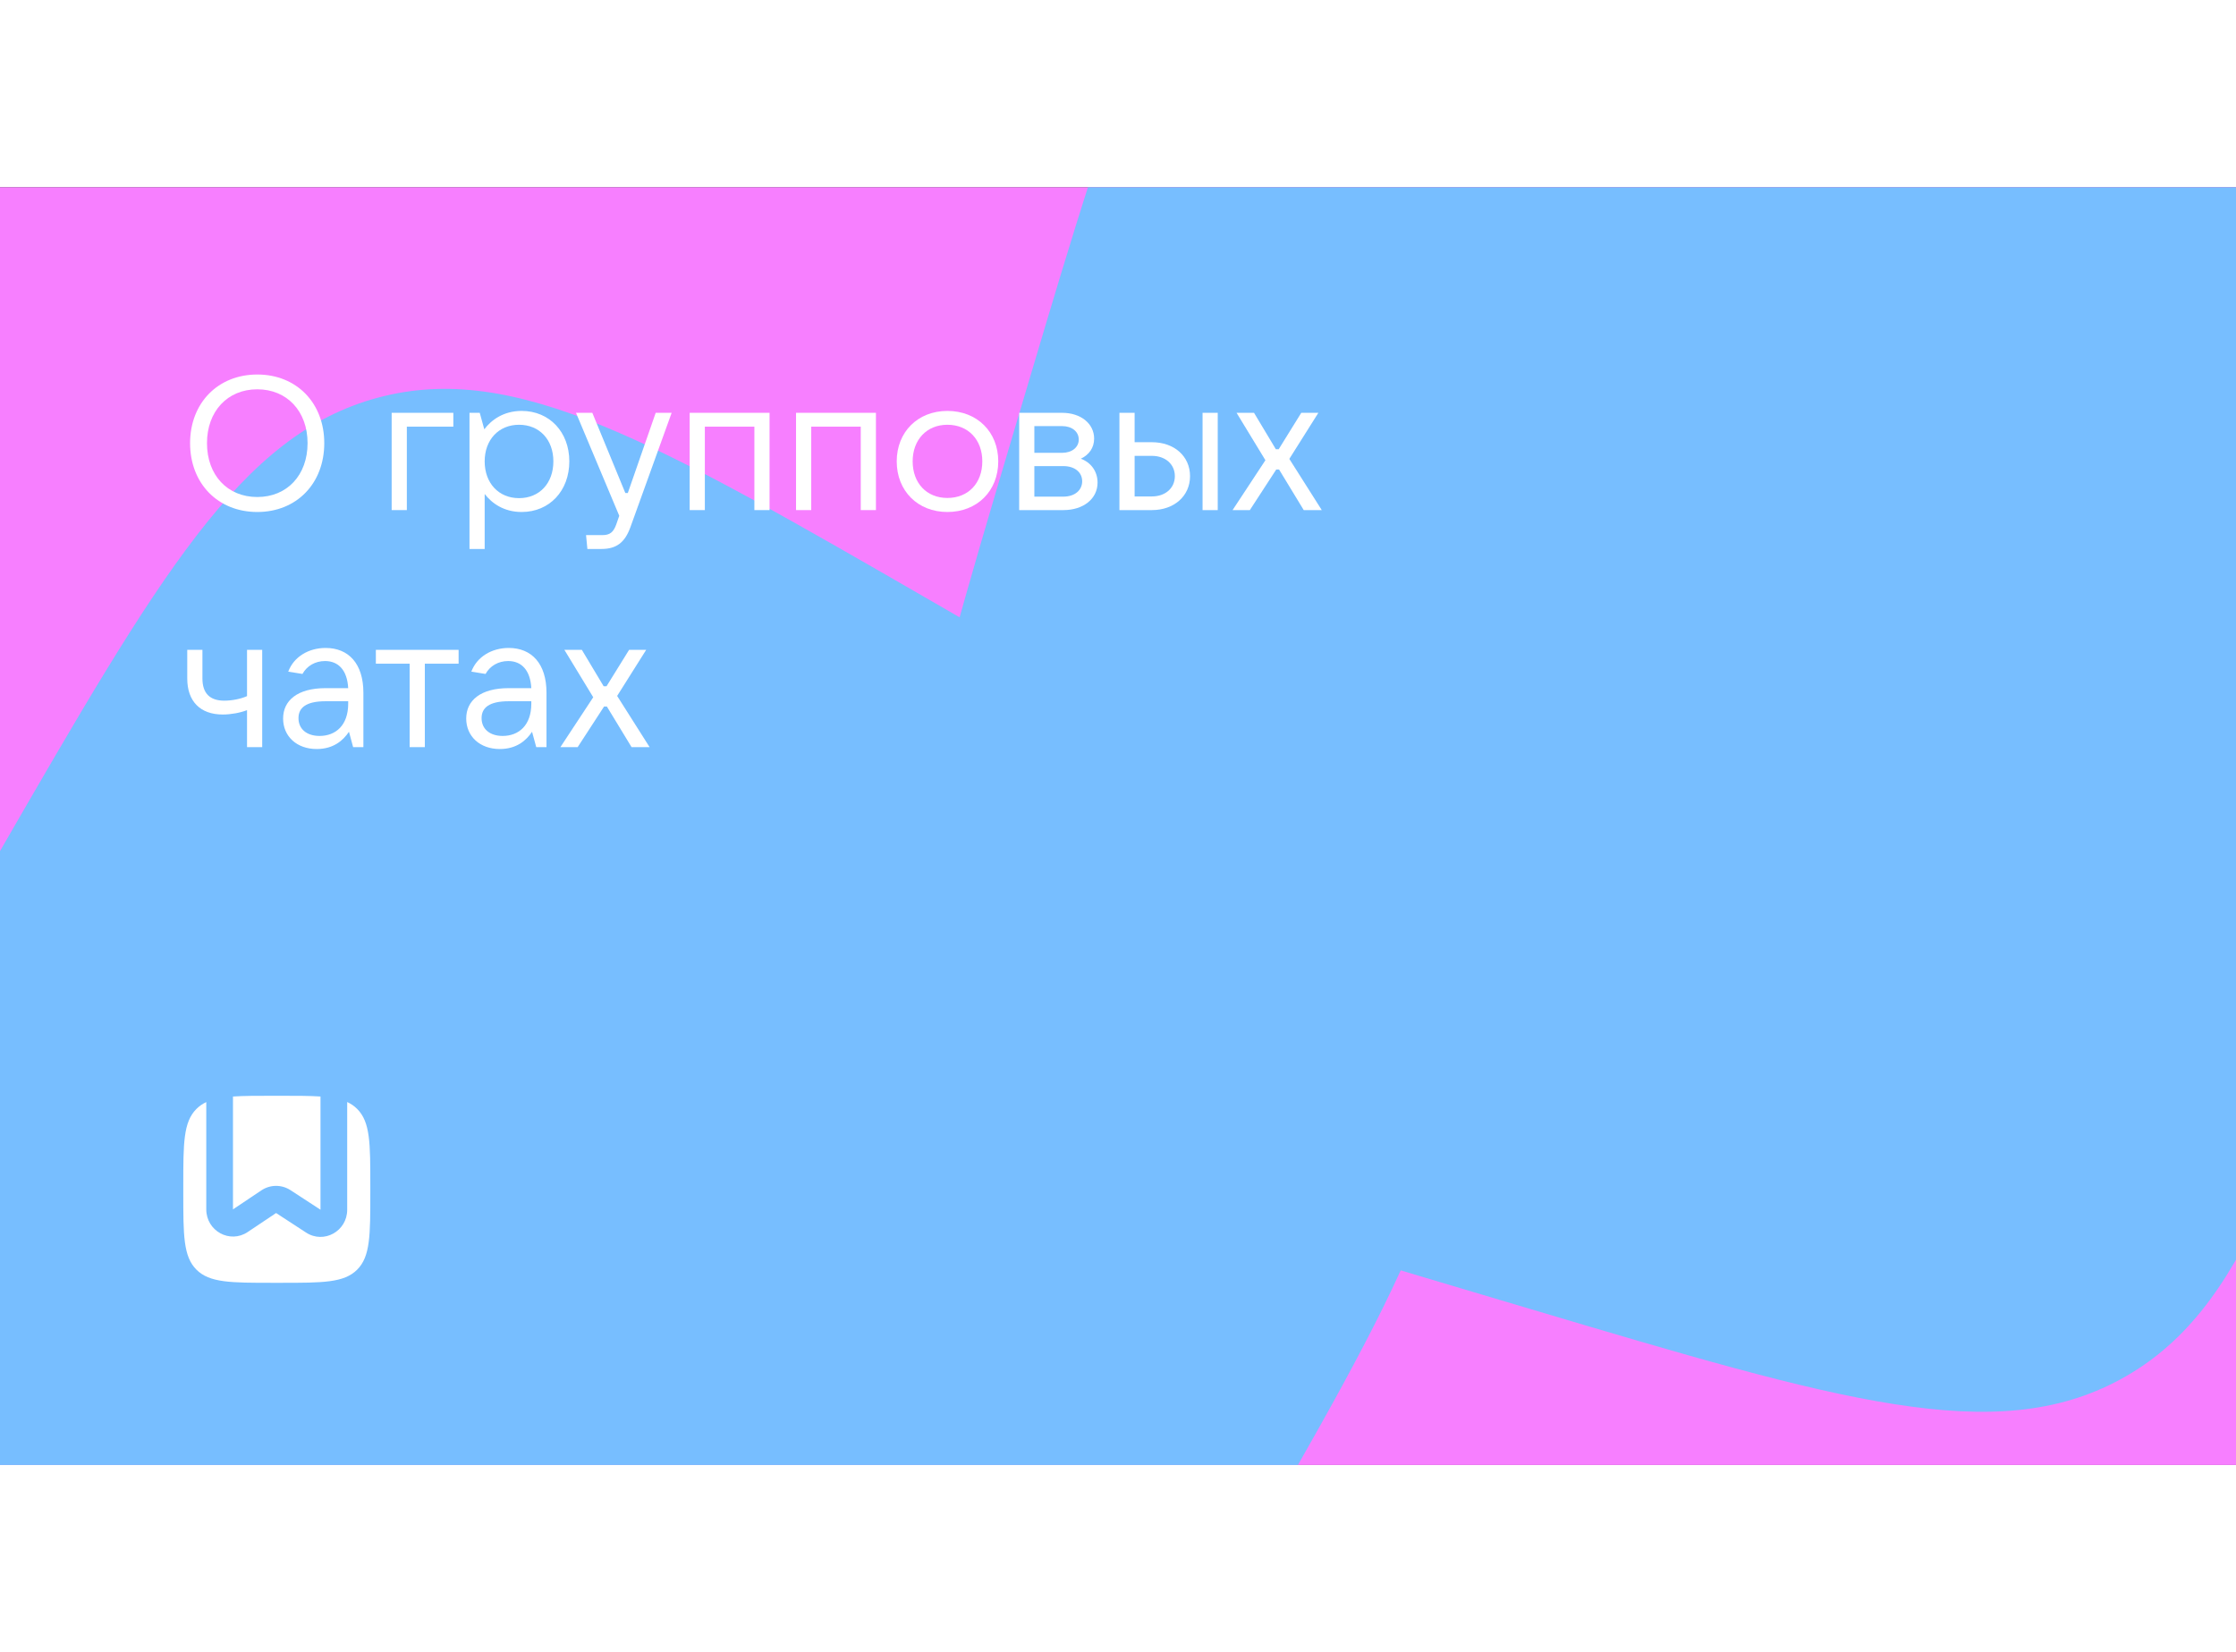 <svg height="150" viewBox="0 0 203 116" fill="none" xmlns="http://www.w3.org/2000/svg">
<rect x="0" y="0" width="203" height="116" fill="#333333" stroke="none"/>
<g clip-path="url(#clip0_49_17147)">
<rect width="203" height="116" fill="#F77FFF"/>
<path d="M-0.216 60.639C14.485 35.176 21.836 22.445 34.313 19.102C46.79 15.758 59.522 23.109 84.985 37.81L89.486 40.409C114.949 55.11 127.68 62.46 131.023 74.938C134.367 87.415 127.016 100.146 112.315 125.609L109.717 130.11C95.016 155.573 87.665 168.305 75.188 171.648C62.71 174.991 49.979 167.641 24.516 152.94L20.015 150.341C-5.448 135.64 -18.179 128.29 -21.523 115.812C-24.866 103.335 -17.515 90.603 -2.814 65.141L-0.216 60.639Z" fill="#77BEFF"/>
<path d="M175.903 -22.733C204.084 -14.349 218.175 -10.157 224.325 1.203C230.476 12.562 226.283 26.653 217.899 54.834L216.417 59.816C208.033 87.997 203.841 102.088 192.482 108.238C181.123 114.388 167.032 110.196 138.851 101.812L133.869 100.33C105.688 91.946 91.597 87.754 85.447 76.395C79.296 65.035 83.489 50.944 91.872 22.763L93.355 17.782C101.739 -10.4 105.931 -24.49 117.29 -30.64C128.65 -36.791 142.74 -32.599 170.921 -24.215L175.903 -22.733Z" fill="#77BEFF"/>
<path d="M17.834 83.674C16.64 84.867 16.64 86.788 16.64 90.63V91.31C16.64 95.152 16.64 97.073 17.834 98.266C19.027 99.46 20.948 99.46 24.79 99.46H25.47C29.312 99.46 31.233 99.46 32.426 98.266C33.62 97.073 33.62 95.152 33.62 91.31V90.63C33.62 86.788 33.62 84.867 32.426 83.674C32.164 83.411 31.866 83.206 31.521 83.047V92.824C31.521 94.773 29.402 95.951 27.789 94.899L25.065 93.124L22.484 94.851C20.872 95.93 18.727 94.754 18.727 92.792V83.052C18.387 83.211 18.093 83.414 17.834 83.674Z" fill="white"/>
<path d="M25.47 82.48H24.79C23.317 82.48 22.127 82.48 21.151 82.547V92.792L23.733 91.065C24.533 90.53 25.568 90.524 26.374 91.049L29.097 92.824V82.546C28.124 82.48 26.937 82.48 25.47 82.48Z" fill="white"/>
<path d="M23.358 29.481C26.924 29.481 29.439 26.899 29.439 23.232C29.439 19.582 26.924 17 23.358 17C19.791 17 17.258 19.582 17.258 23.232C17.258 26.899 19.791 29.481 23.358 29.481ZM23.358 28.121C20.653 28.121 18.792 26.141 18.792 23.232C18.792 20.34 20.653 18.343 23.358 18.343C26.062 18.343 27.923 20.34 27.923 23.232C27.923 26.141 26.062 28.121 23.358 28.121Z" fill="white"/>
<path d="M36.936 29.309V21.734H41.157V20.477H35.558V29.309H36.936Z" fill="white"/>
<path d="M44.002 32.838V27.846C44.64 28.672 45.725 29.481 47.362 29.481C49.878 29.481 51.687 27.57 51.687 24.885C51.687 22.216 49.878 20.305 47.362 20.305C45.691 20.305 44.588 21.149 43.968 21.975L43.554 20.477H42.624V32.838H44.002ZM47.121 28.224C45.278 28.224 44.002 26.864 44.002 24.885C44.002 22.922 45.278 21.562 47.121 21.562C48.982 21.562 50.239 22.922 50.239 24.885C50.239 26.864 48.982 28.224 47.121 28.224Z" fill="white"/>
<path d="M56.997 27.759H56.773L53.775 20.477H52.293L56.221 29.825L55.946 30.617C55.687 31.323 55.377 31.581 54.671 31.581H53.206L53.327 32.838H54.602C55.963 32.838 56.721 32.253 57.221 30.893L60.977 20.477H59.529L56.997 27.759Z" fill="white"/>
<path d="M63.991 29.309V21.734H68.488V29.309H69.866V20.477H62.613V29.309H63.991Z" fill="white"/>
<path d="M73.649 29.309V21.734H78.145V29.309H79.524V20.477H72.27V29.309H73.649Z" fill="white"/>
<path d="M86.011 29.481C88.716 29.481 90.629 27.57 90.629 24.885C90.629 22.216 88.716 20.305 86.011 20.305C83.323 20.305 81.411 22.216 81.411 24.885C81.411 27.57 83.323 29.481 86.011 29.481ZM86.011 28.207C84.133 28.207 82.858 26.864 82.858 24.885C82.858 22.922 84.133 21.562 86.011 21.562C87.906 21.562 89.181 22.922 89.181 24.885C89.181 26.864 87.906 28.207 86.011 28.207Z" fill="white"/>
<path d="M98.127 24.643C98.885 24.282 99.333 23.645 99.333 22.819C99.333 21.459 98.127 20.477 96.422 20.477H92.528V29.309H96.542C98.368 29.309 99.644 28.276 99.644 26.813C99.644 25.78 99.04 24.988 98.127 24.643ZM96.422 21.683C97.317 21.683 97.938 22.182 97.938 22.905C97.938 23.611 97.317 24.11 96.422 24.11H93.906V21.683H96.422ZM93.906 28.087V25.315H96.542C97.559 25.315 98.248 25.866 98.248 26.692C98.248 27.518 97.559 28.087 96.542 28.087H93.906Z" fill="white"/>
<path d="M104.576 29.309C106.592 29.309 108.04 28.035 108.04 26.227C108.04 24.42 106.61 23.146 104.576 23.146H103.009V20.477H101.63V29.309H104.576ZM110.555 29.309V20.477H109.177V29.309H110.555ZM103.009 24.385H104.576C105.8 24.385 106.661 25.143 106.661 26.227C106.661 27.312 105.8 28.069 104.576 28.069H103.009V24.385Z" fill="white"/>
<path d="M113.47 29.309L115.865 25.625H116.123L118.363 29.309H120L117.054 24.661L119.69 20.477H118.139L116.089 23.783H115.831L113.849 20.477H112.264L114.883 24.781L111.902 29.309H113.47Z" fill="white"/>
<path d="M23.805 50.828V41.996H22.427V46.197C21.807 46.472 21.014 46.61 20.36 46.61C19.05 46.61 18.378 45.939 18.378 44.596V41.996H17V44.596C17 46.679 18.189 47.867 20.222 47.867C20.963 47.867 21.807 47.712 22.427 47.471V50.828H23.805Z" fill="white"/>
<path d="M29.562 41.824C28.011 41.824 26.668 42.633 26.168 43.976L27.46 44.183C27.856 43.46 28.614 43.012 29.51 43.012C30.734 43.012 31.526 43.856 31.612 45.474H29.545C27.012 45.474 25.703 46.593 25.703 48.228C25.703 49.864 26.96 51 28.752 51C30.286 51 31.164 50.208 31.681 49.433L32.06 50.828H32.991V45.887C32.991 43.253 31.647 41.824 29.562 41.824ZM29.011 49.812C27.856 49.812 27.098 49.192 27.098 48.194C27.098 47.264 27.77 46.662 29.562 46.662H31.612V46.886C31.612 48.848 30.475 49.812 29.011 49.812Z" fill="white"/>
<path d="M38.569 50.828V43.253H41.636V41.996H34.124V43.253H37.191V50.828H38.569Z" fill="white"/>
<path d="M46.185 41.824C44.635 41.824 43.291 42.633 42.791 43.976L44.083 44.183C44.48 43.46 45.238 43.012 46.134 43.012C47.357 43.012 48.15 43.856 48.236 45.474H46.168C43.635 45.474 42.326 46.593 42.326 48.228C42.326 49.864 43.584 51 45.376 51C46.909 51 47.788 50.208 48.304 49.433L48.684 50.828H49.614V45.887C49.614 43.253 48.27 41.824 46.185 41.824ZM45.634 49.812C44.48 49.812 43.722 49.192 43.722 48.194C43.722 47.264 44.394 46.662 46.185 46.662H48.236V46.886C48.236 48.848 47.099 49.812 45.634 49.812Z" fill="white"/>
<path d="M52.445 50.828L54.84 47.144H55.098L57.338 50.828H58.975L56.029 46.18L58.665 41.996H57.114L55.064 45.302H54.805L52.824 41.996H51.239L53.858 46.3L50.877 50.828H52.445Z" fill="white"/>
</g>
<defs>
<clipPath id="clip0_49_17147">
<rect width="203" height="116" fill="white"/>
</clipPath>
</defs>
</svg>
